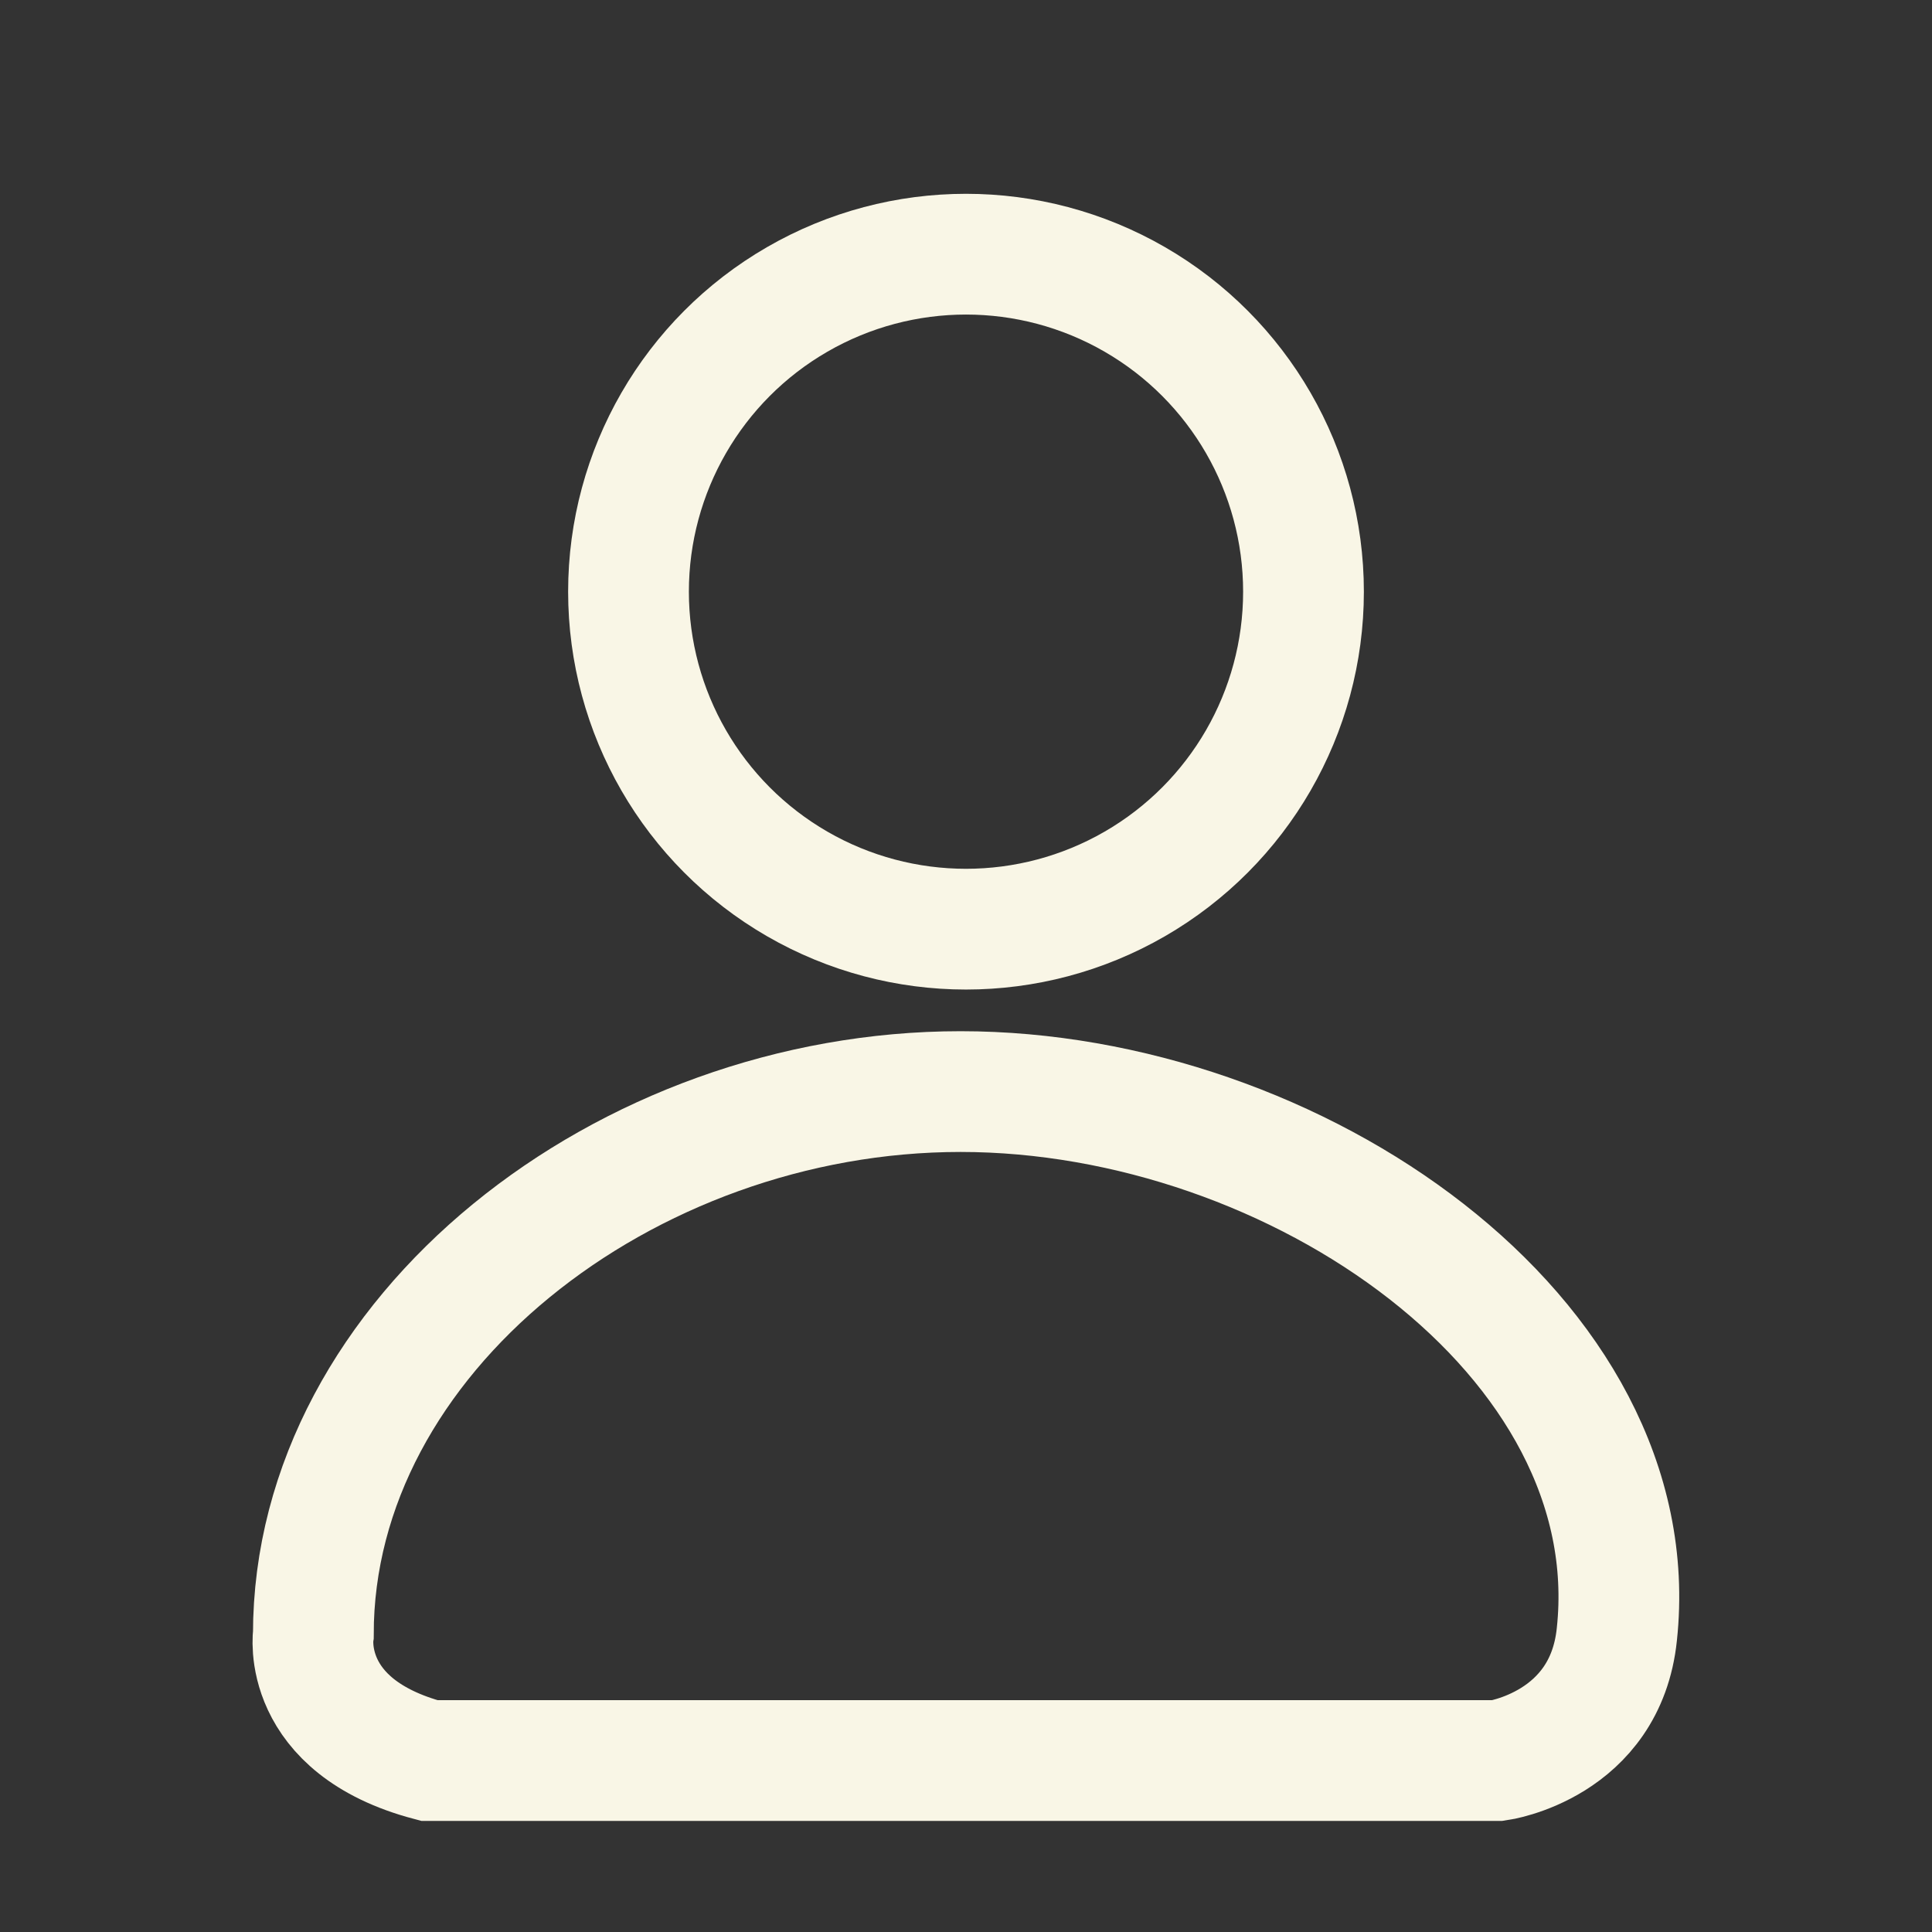 <?xml version="1.0" encoding="utf-8"?>
<!-- Generator: Adobe Illustrator 27.3.1, SVG Export Plug-In . SVG Version: 6.00 Build 0)  -->
<svg version="1.1" id="Layer_1" xmlns="http://www.w3.org/2000/svg" xmlns:xlink="http://www.w3.org/1999/xlink" x="0px" y="0px"
	 viewBox="0 0 32 32" style="enable-background:new 0 0 32 32;" xml:space="preserve">
<rect x="0" y="0" width="32" height="32" fill="#333333" stroke="none"/>
<style type="text/css">
	.st0{fill:none;stroke:#F9F6E6;stroke-width:2;stroke-miterlimit:10;}
</style>
<circle class="st0" cx="16" cy="9.8" r="5.59"/>
<path class="st0" d="M26.78,27.07c0.53-4.93-5.32-8.99-10.87-8.99S5.19,22.11,5.19,27.07c0,0-0.23,1.52,1.92,2.09h17.7
	C24.81,29.16,26.59,28.91,26.78,27.07z"/>
</svg>
